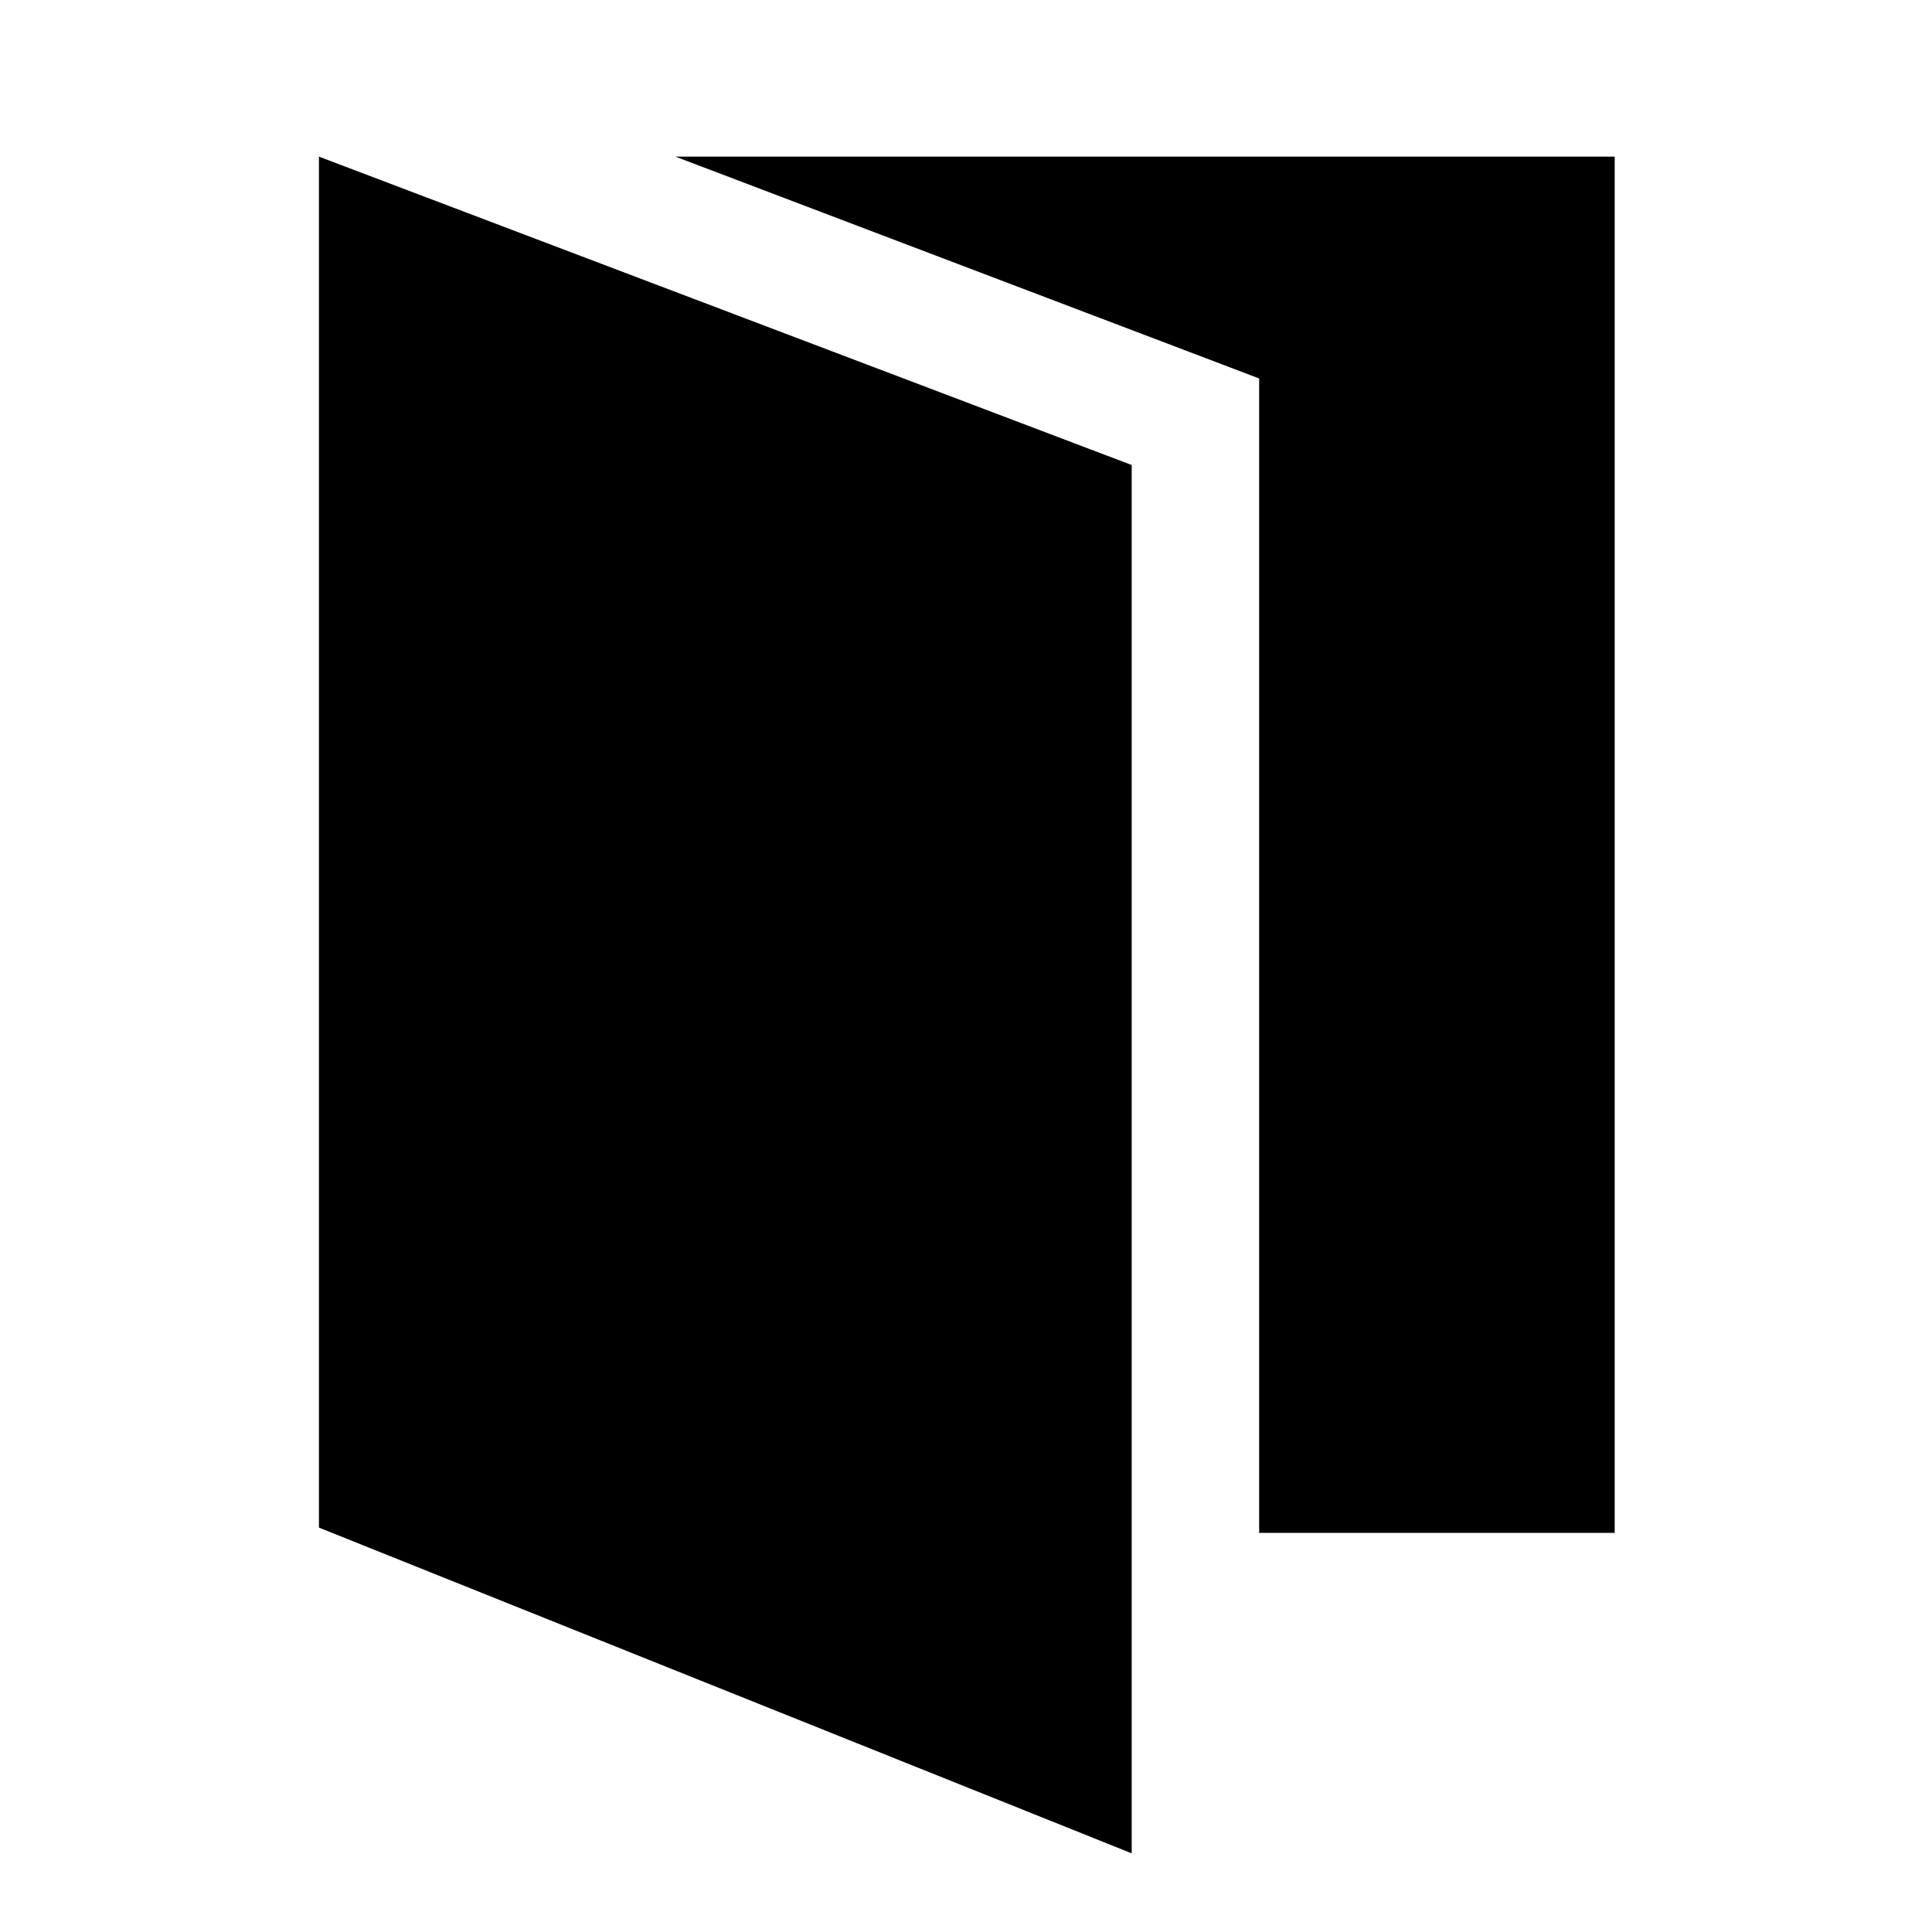<svg xmlns="http://www.w3.org/2000/svg" height="40" viewBox="0 -960 960 960" width="40"><path d="M158.49-200.94v-681.23l403.84 153.23v689.85L158.49-200.94Zm467.18 2.61v-573.61L335.61-882.17h466.72v683.84H625.67Z"/></svg>